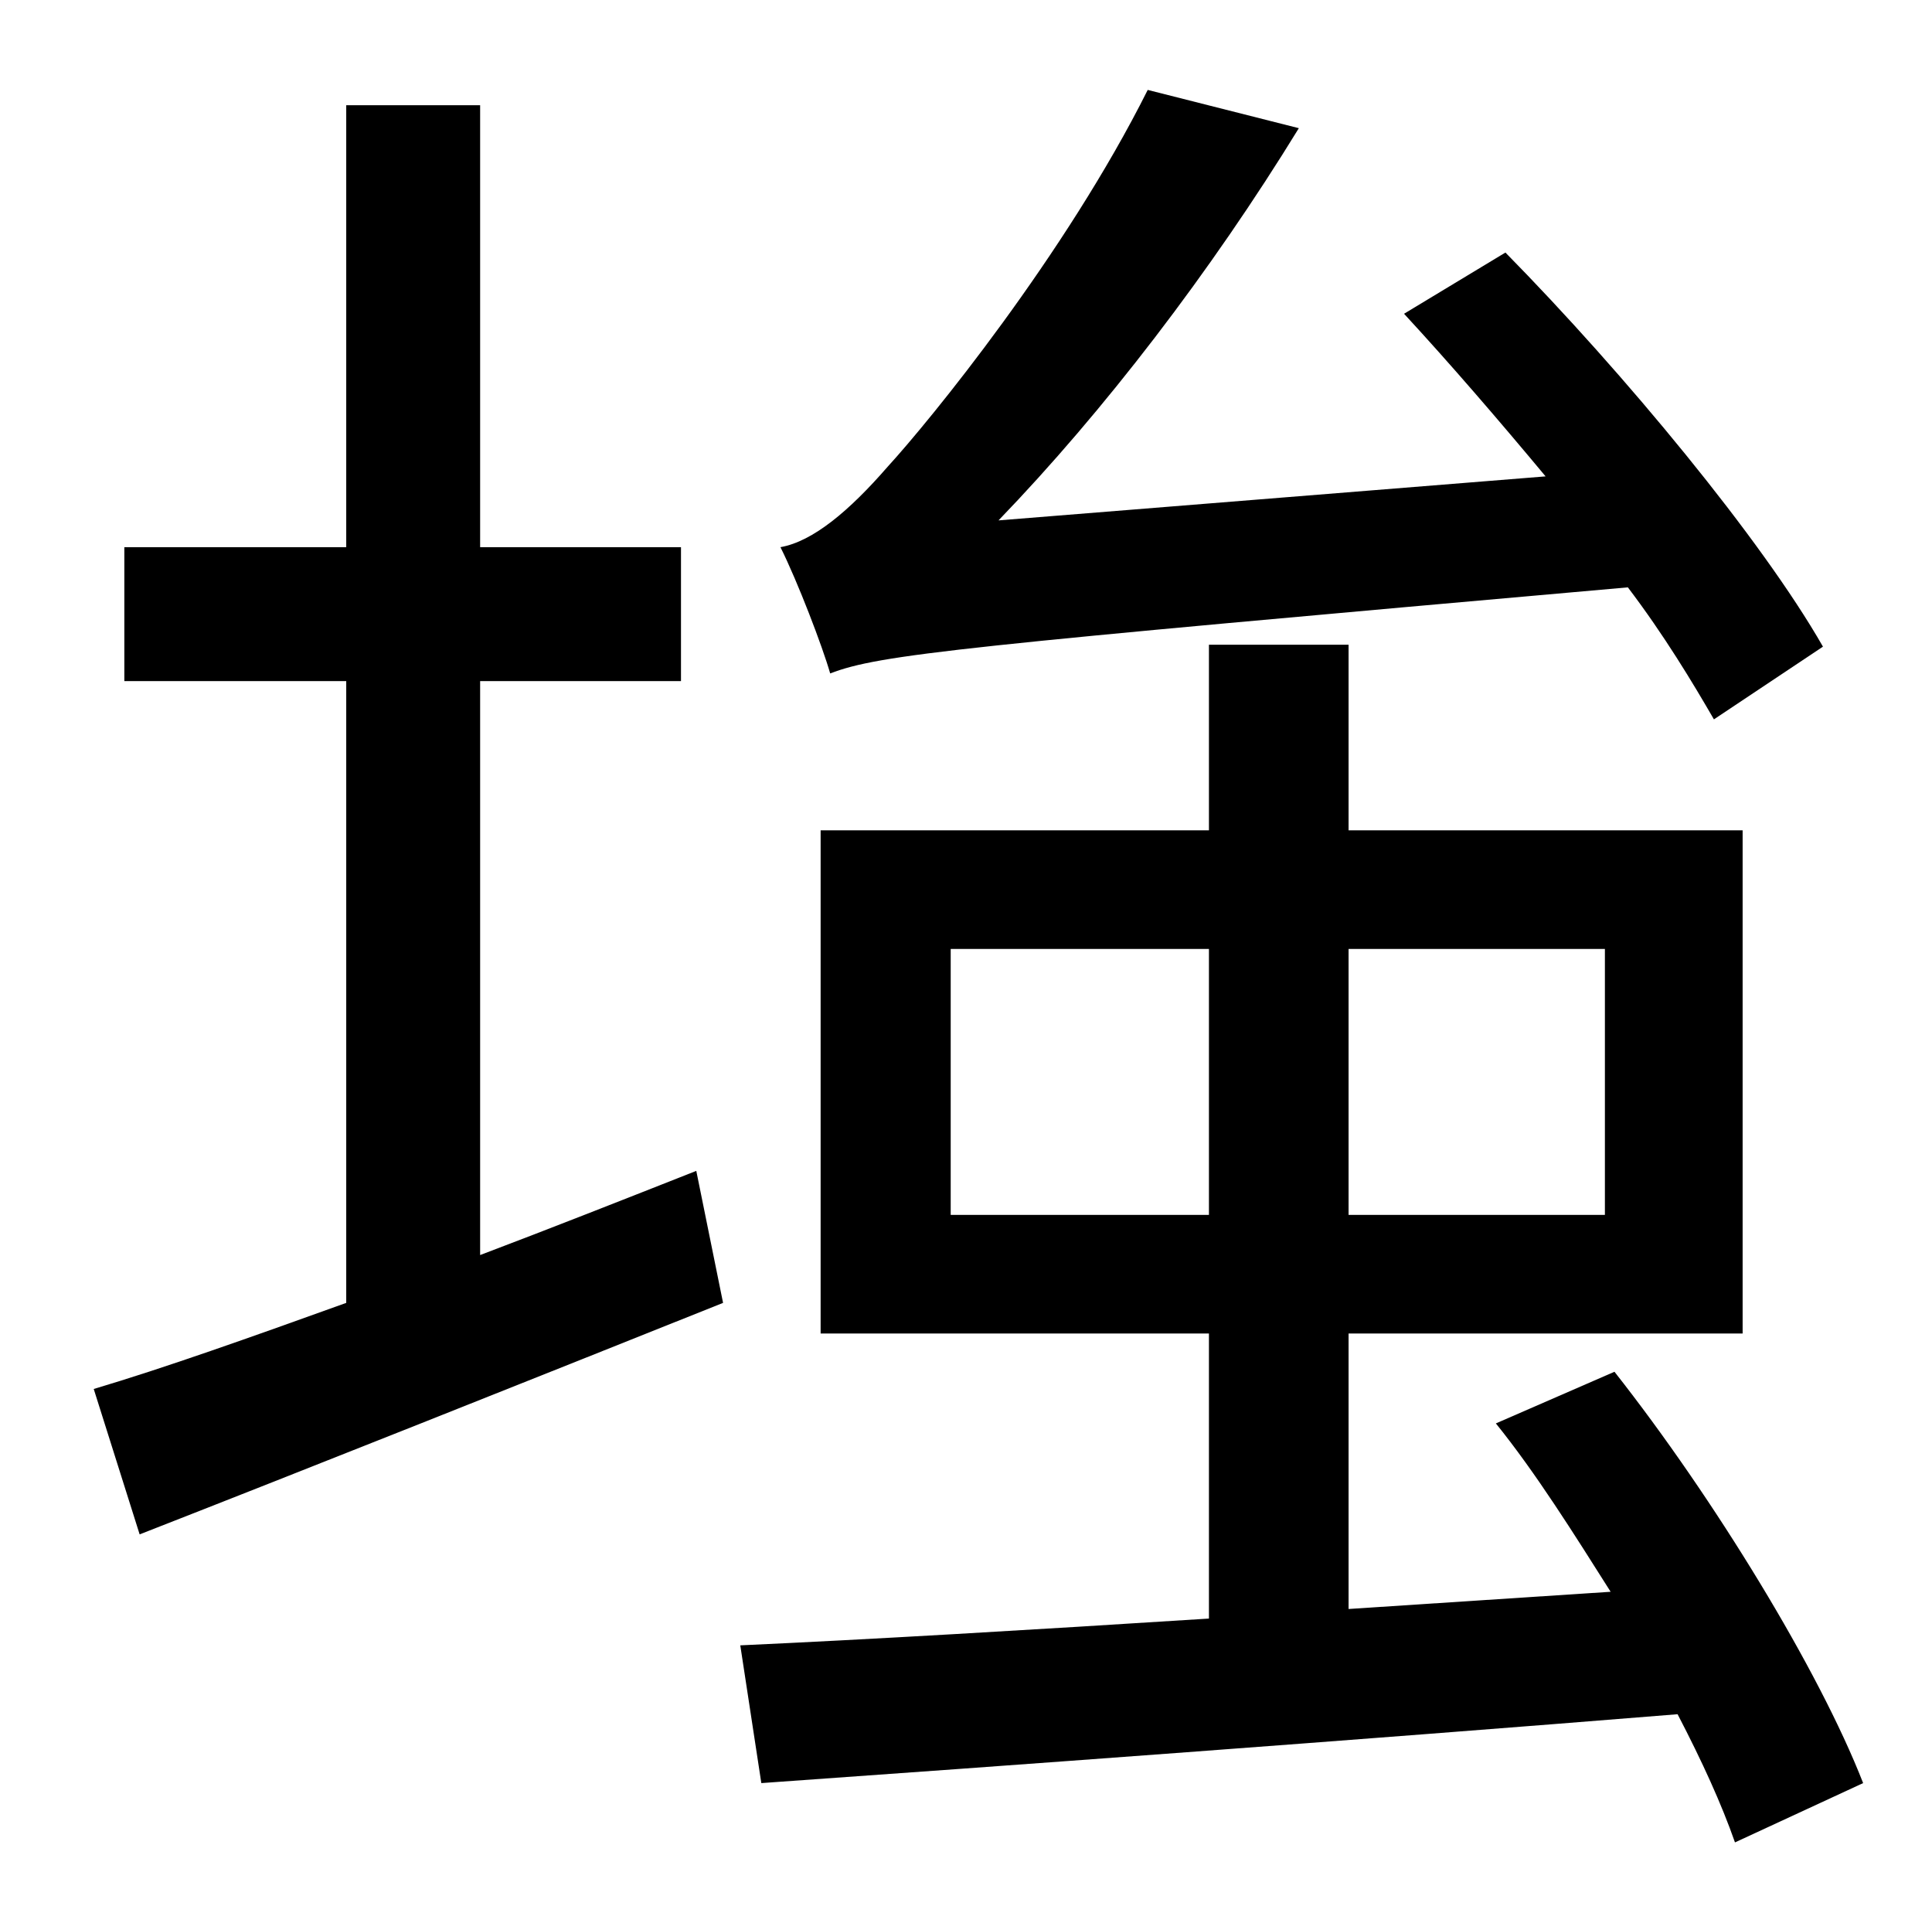 <?xml version="1.0" standalone="no"?>
<!DOCTYPE svg PUBLIC "-//W3C//DTD SVG 1.1//EN" "http://www.w3.org/Graphics/SVG/1.1/DTD/svg11.dtd" >
<svg xmlns="http://www.w3.org/2000/svg" xmlns:xlink="http://www.w3.org/1999/xlink" version="1.1" viewBox="-10 0 1010 1000">
   <path fill="currentColor"
d="M424 352c-4 -14 -17 -48 -26 -66c17 -3 36 -19 56 -42c22 -24 93 -111 136 -197l79 20c-46 75 -102 148 -157 205l286 -23c-25 -30 -50 -59 -74 -85l53 -32c62 63 134 150 166 206l-57 38c-11 -19 -26 -44 -45 -69c-350 31 -391 35 -417 45zM241 356v300
c37 -14 75 -29 113 -44l14 69c-105 42 -218 87 -305 121l-24 -76c37 -11 82 -27 132 -45v-325h-116v-70h116v-231h70v231h105v70h-105zM487 635h135v-139h-135v139zM829 496h-134v139h134v-139zM964 932l-67 31c-7 -20 -17 -42 -30 -67c-173 14 -352 27 -479 36l-11 -72
c66 -3 151 -8 245 -14v-149h-203v-263h203v-97h73v97h206v263h-206v144l137 -9c-19 -30 -39 -62 -60 -88l62 -27c52 66 107 156 130 215z" />
</svg>
